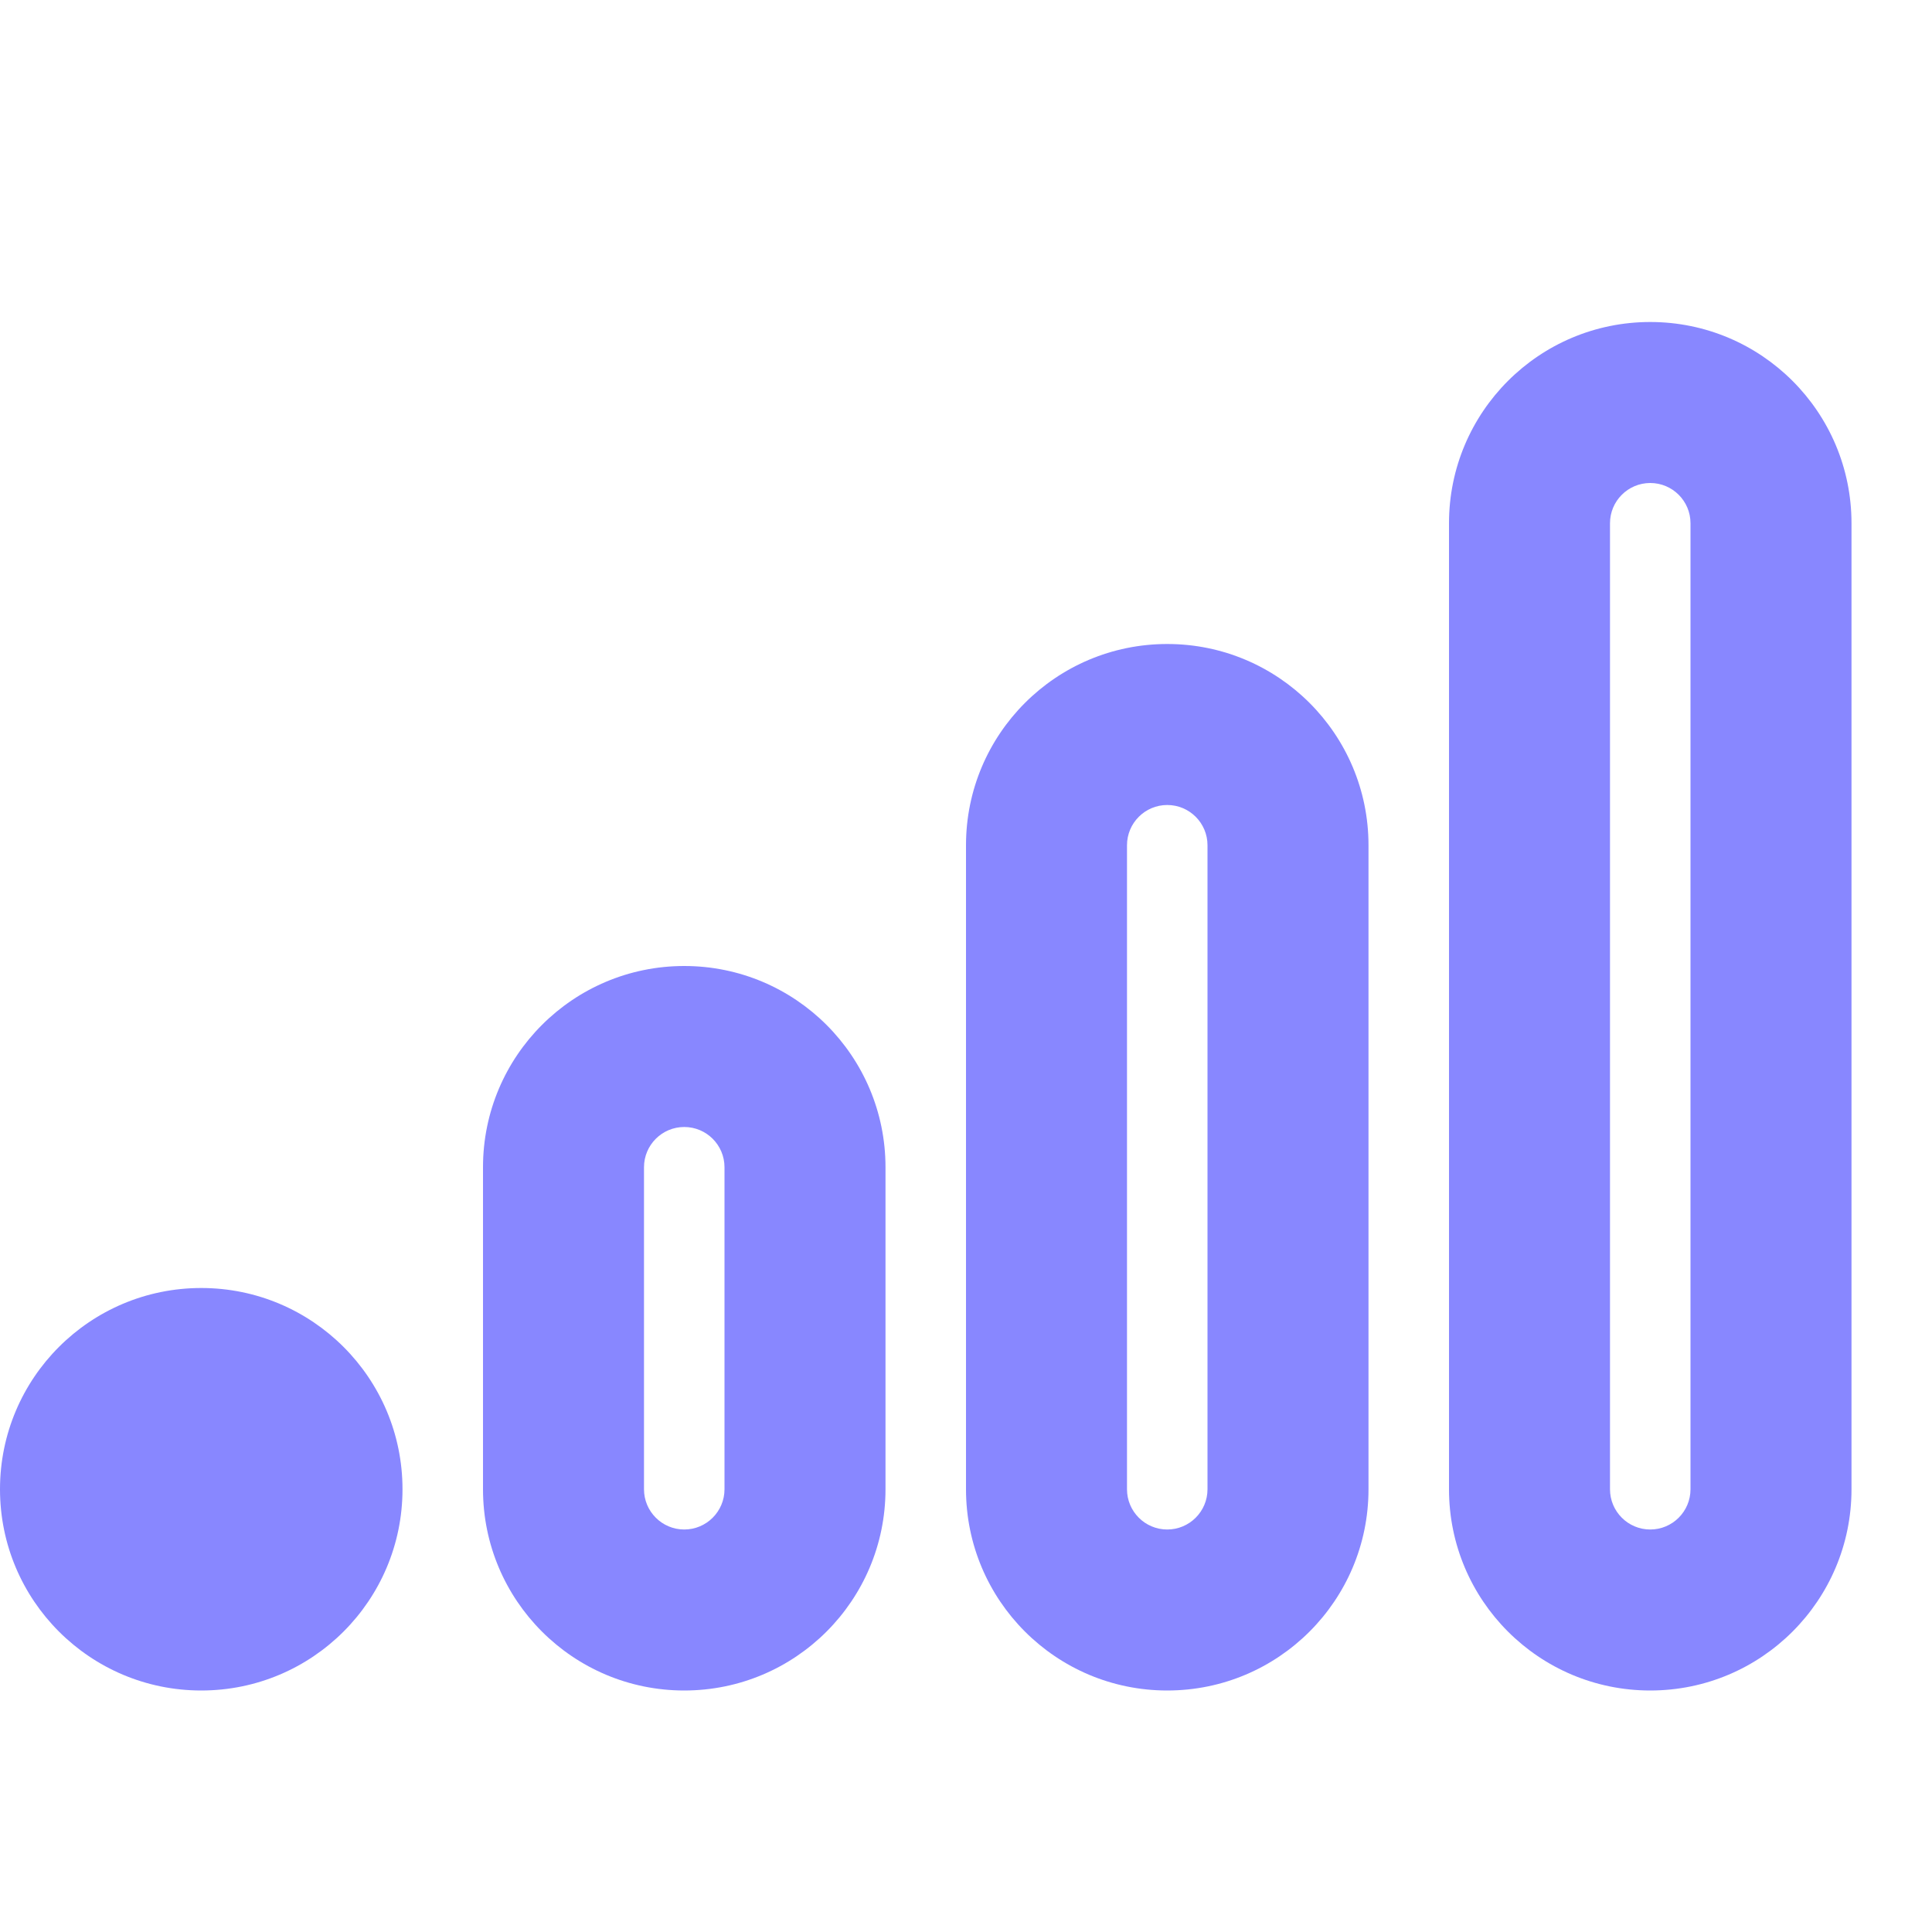 <svg viewBox="0 0 24 24" fill="none" xmlns="http://www.w3.org/2000/svg" stroke="none">
<g id="SVGRepo_bgCarrier" stroke-width="0">
</g><g id="SVGRepo_tracerCarrier" stroke-linecap="round" stroke-linejoin="round">
</g><g id="SVGRepo_iconCarrier"> 
<path fill-rule="evenodd" clip-rule="evenodd" d="M18 6.5C18 5.119 19.119 4 20.5 4C21.881 4 23 5.119 23 6.5V18.5C23 19.881 21.881 21 20.5 21C19.119 21 18 19.881 18 18.5V6.5ZM20.5 6C20.224 6 20 6.224 20 6.5V18.5C20 18.776 20.224 19 20.5 19C20.776 19 21 18.776 21 18.5V6.5C21 6.224 20.776 6 20.5 6ZM12 10.5C12 9.119 13.119 8 14.5 8C15.881 8 17 9.119 17 10.5V18.5C17 19.881 15.881 21 14.5 21C13.119 21 12 19.881 12 18.5V10.5ZM14.5 10C14.224 10 14 10.224 14 10.5V18.5C14 18.776 14.224 19 14.5 19C14.776 19 15 18.776 15 18.5V10.5C15 10.224 14.776 10 14.5 10ZM8.5 12C7.119 12 6 13.119 6 14.5V18.5C6 19.881 7.119 21 8.5 21C9.881 21 11 19.881 11 18.5V14.5C11 13.119 9.881 12 8.5 12ZM8 14.5C8 14.224 8.224 14 8.5 14C8.776 14 9 14.224 9 14.5V18.5C9 18.776 8.776 19 8.5 19C8.224 19 8 18.776 8 18.5V14.5ZM0 18.5C0 17.119 1.119 16 2.5 16C3.881 16 5 17.119 5 18.5C5 19.881 3.881 21 2.5 21C1.119 21 0 19.881 0 18.5Z" fill="#8887ff">
</path> </g></svg>